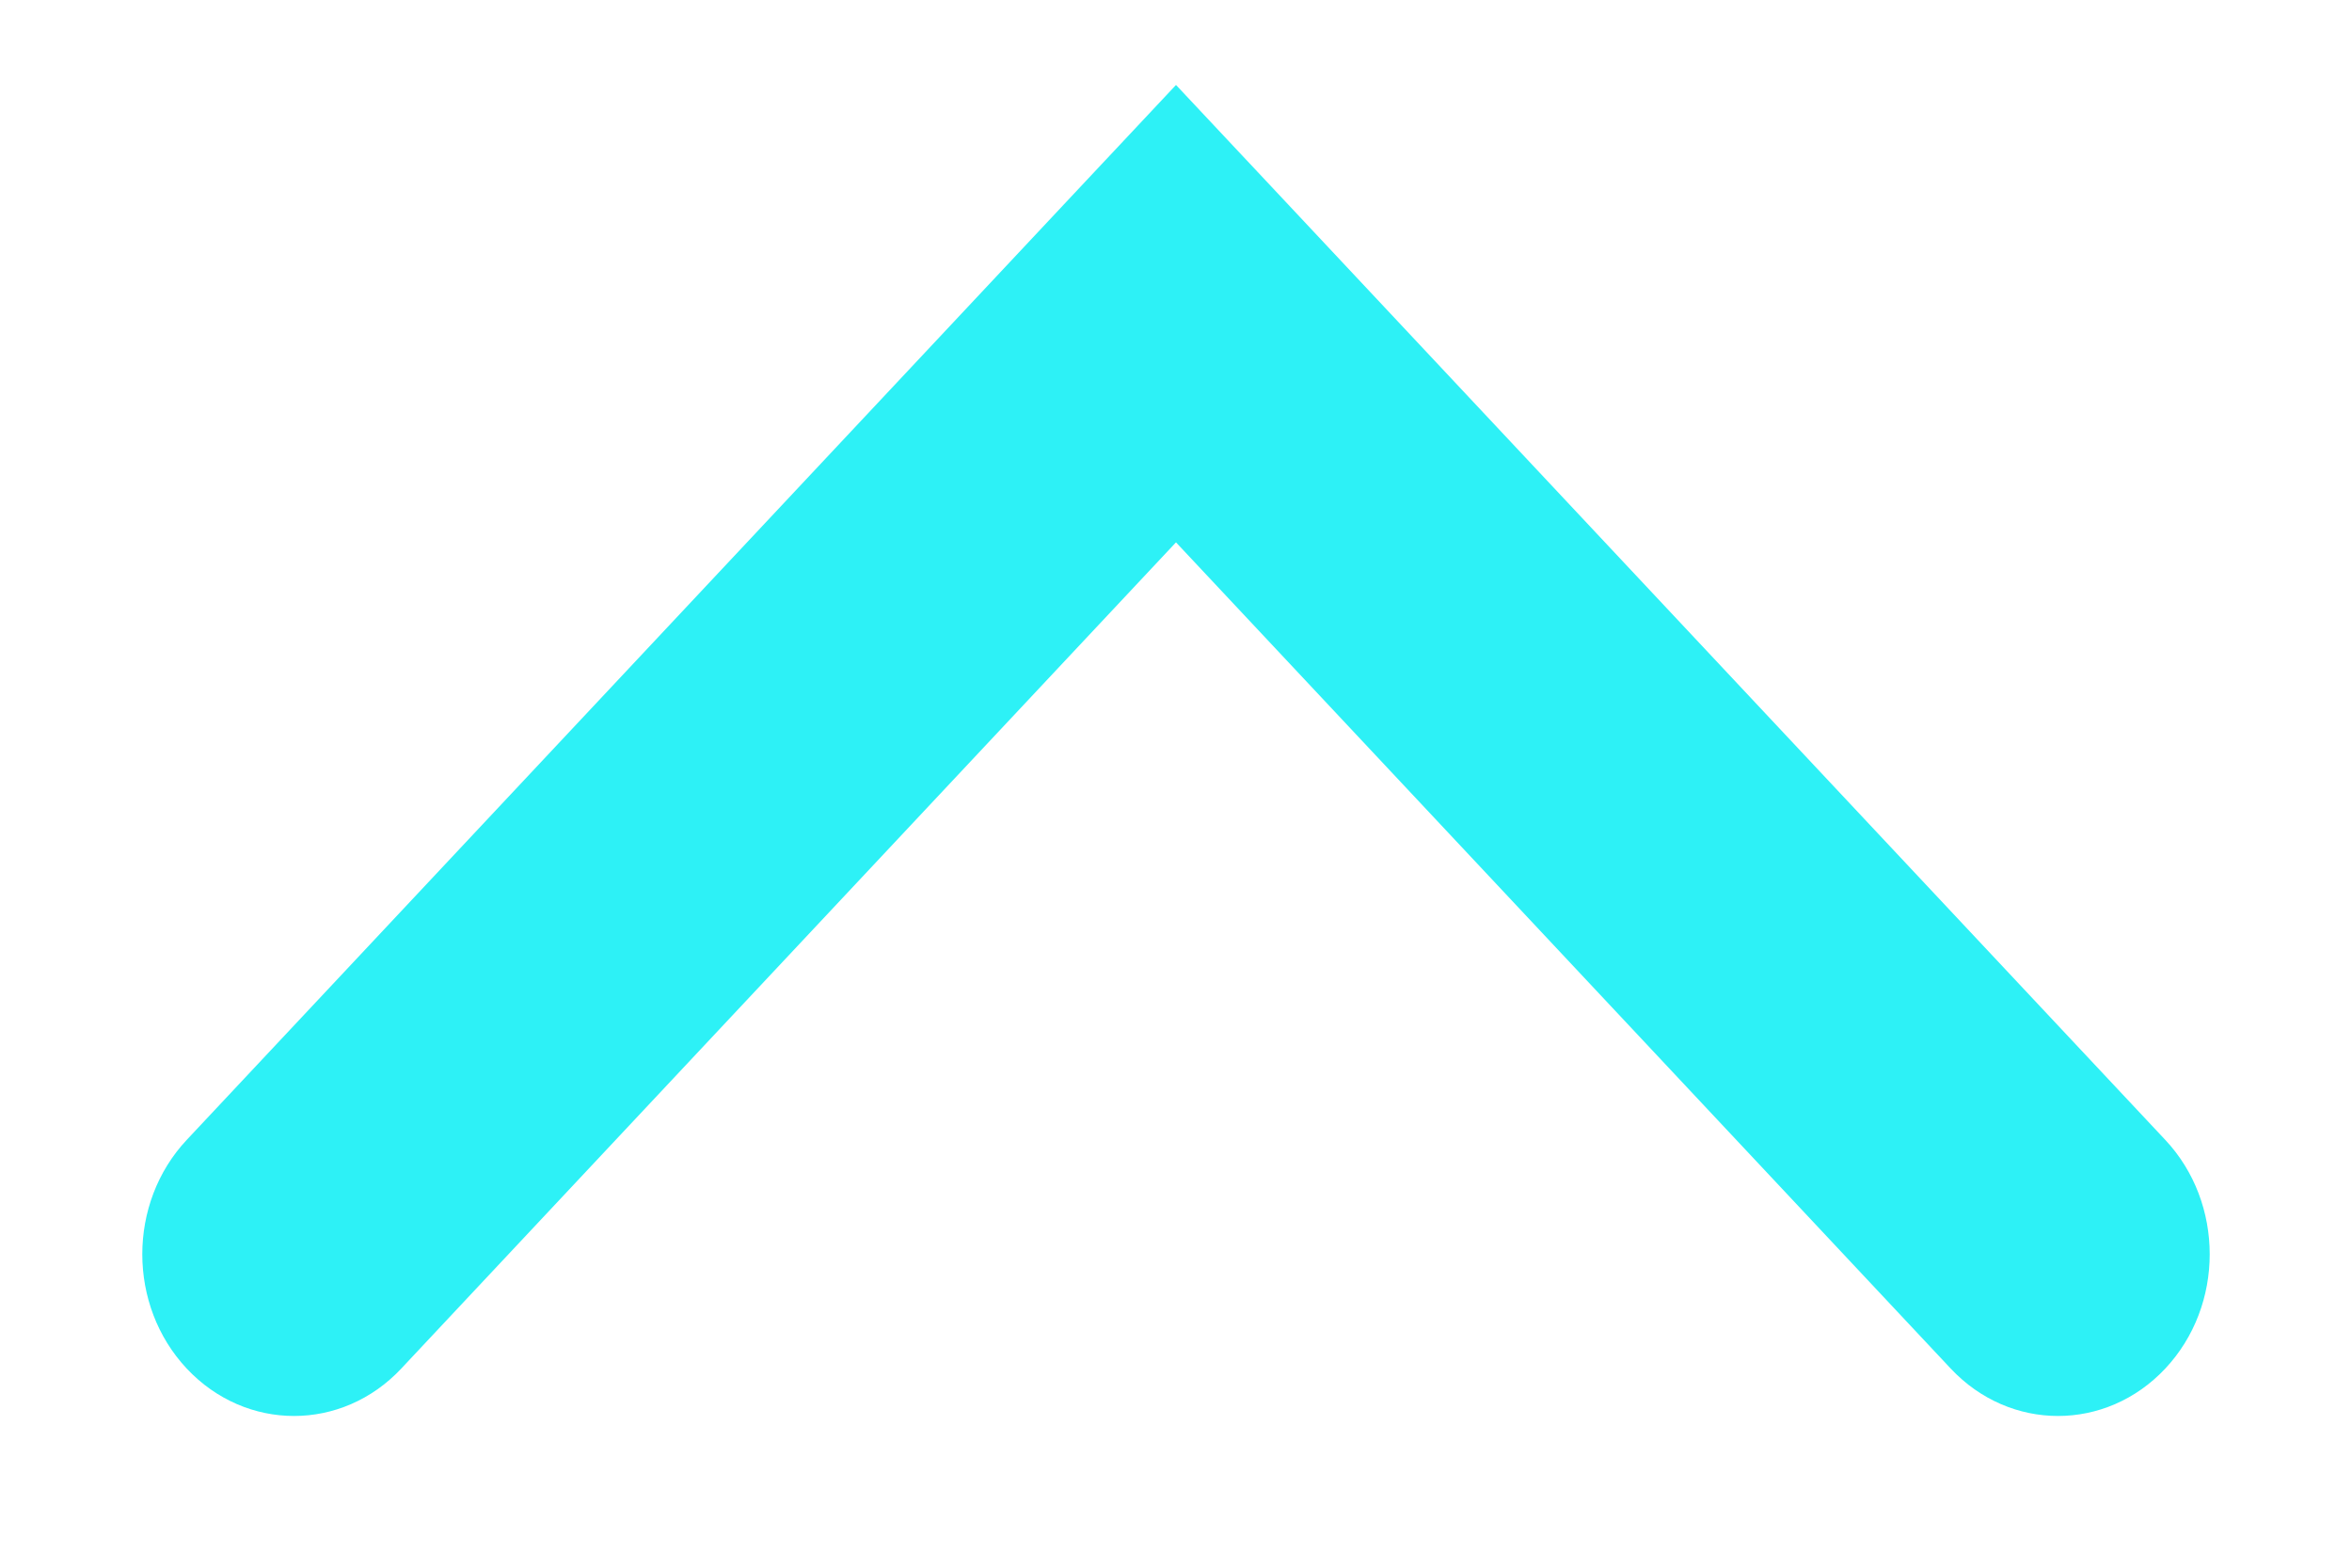 <svg width="15" height="10" viewBox="0 0 15 10" fill="none" xmlns="http://www.w3.org/2000/svg">
<path d="M13.809 7.271C14.187 7.674 14.187 8.327 13.809 8.73C13.431 9.133 12.819 9.133 12.441 8.73L13.809 7.271ZM7.5 2.001L6.816 1.271L7.5 0.542L8.184 1.271L7.5 2.001ZM2.559 8.73C2.181 9.133 1.569 9.133 1.191 8.73C0.813 8.327 0.813 7.674 1.191 7.271L2.559 8.73ZM12.441 8.73L6.816 2.73L8.184 1.271L13.809 7.271L12.441 8.73ZM8.184 2.73L2.559 8.73L1.191 7.271L6.816 1.271L8.184 2.73Z" fill="#2DF1F6"/>
</svg>
